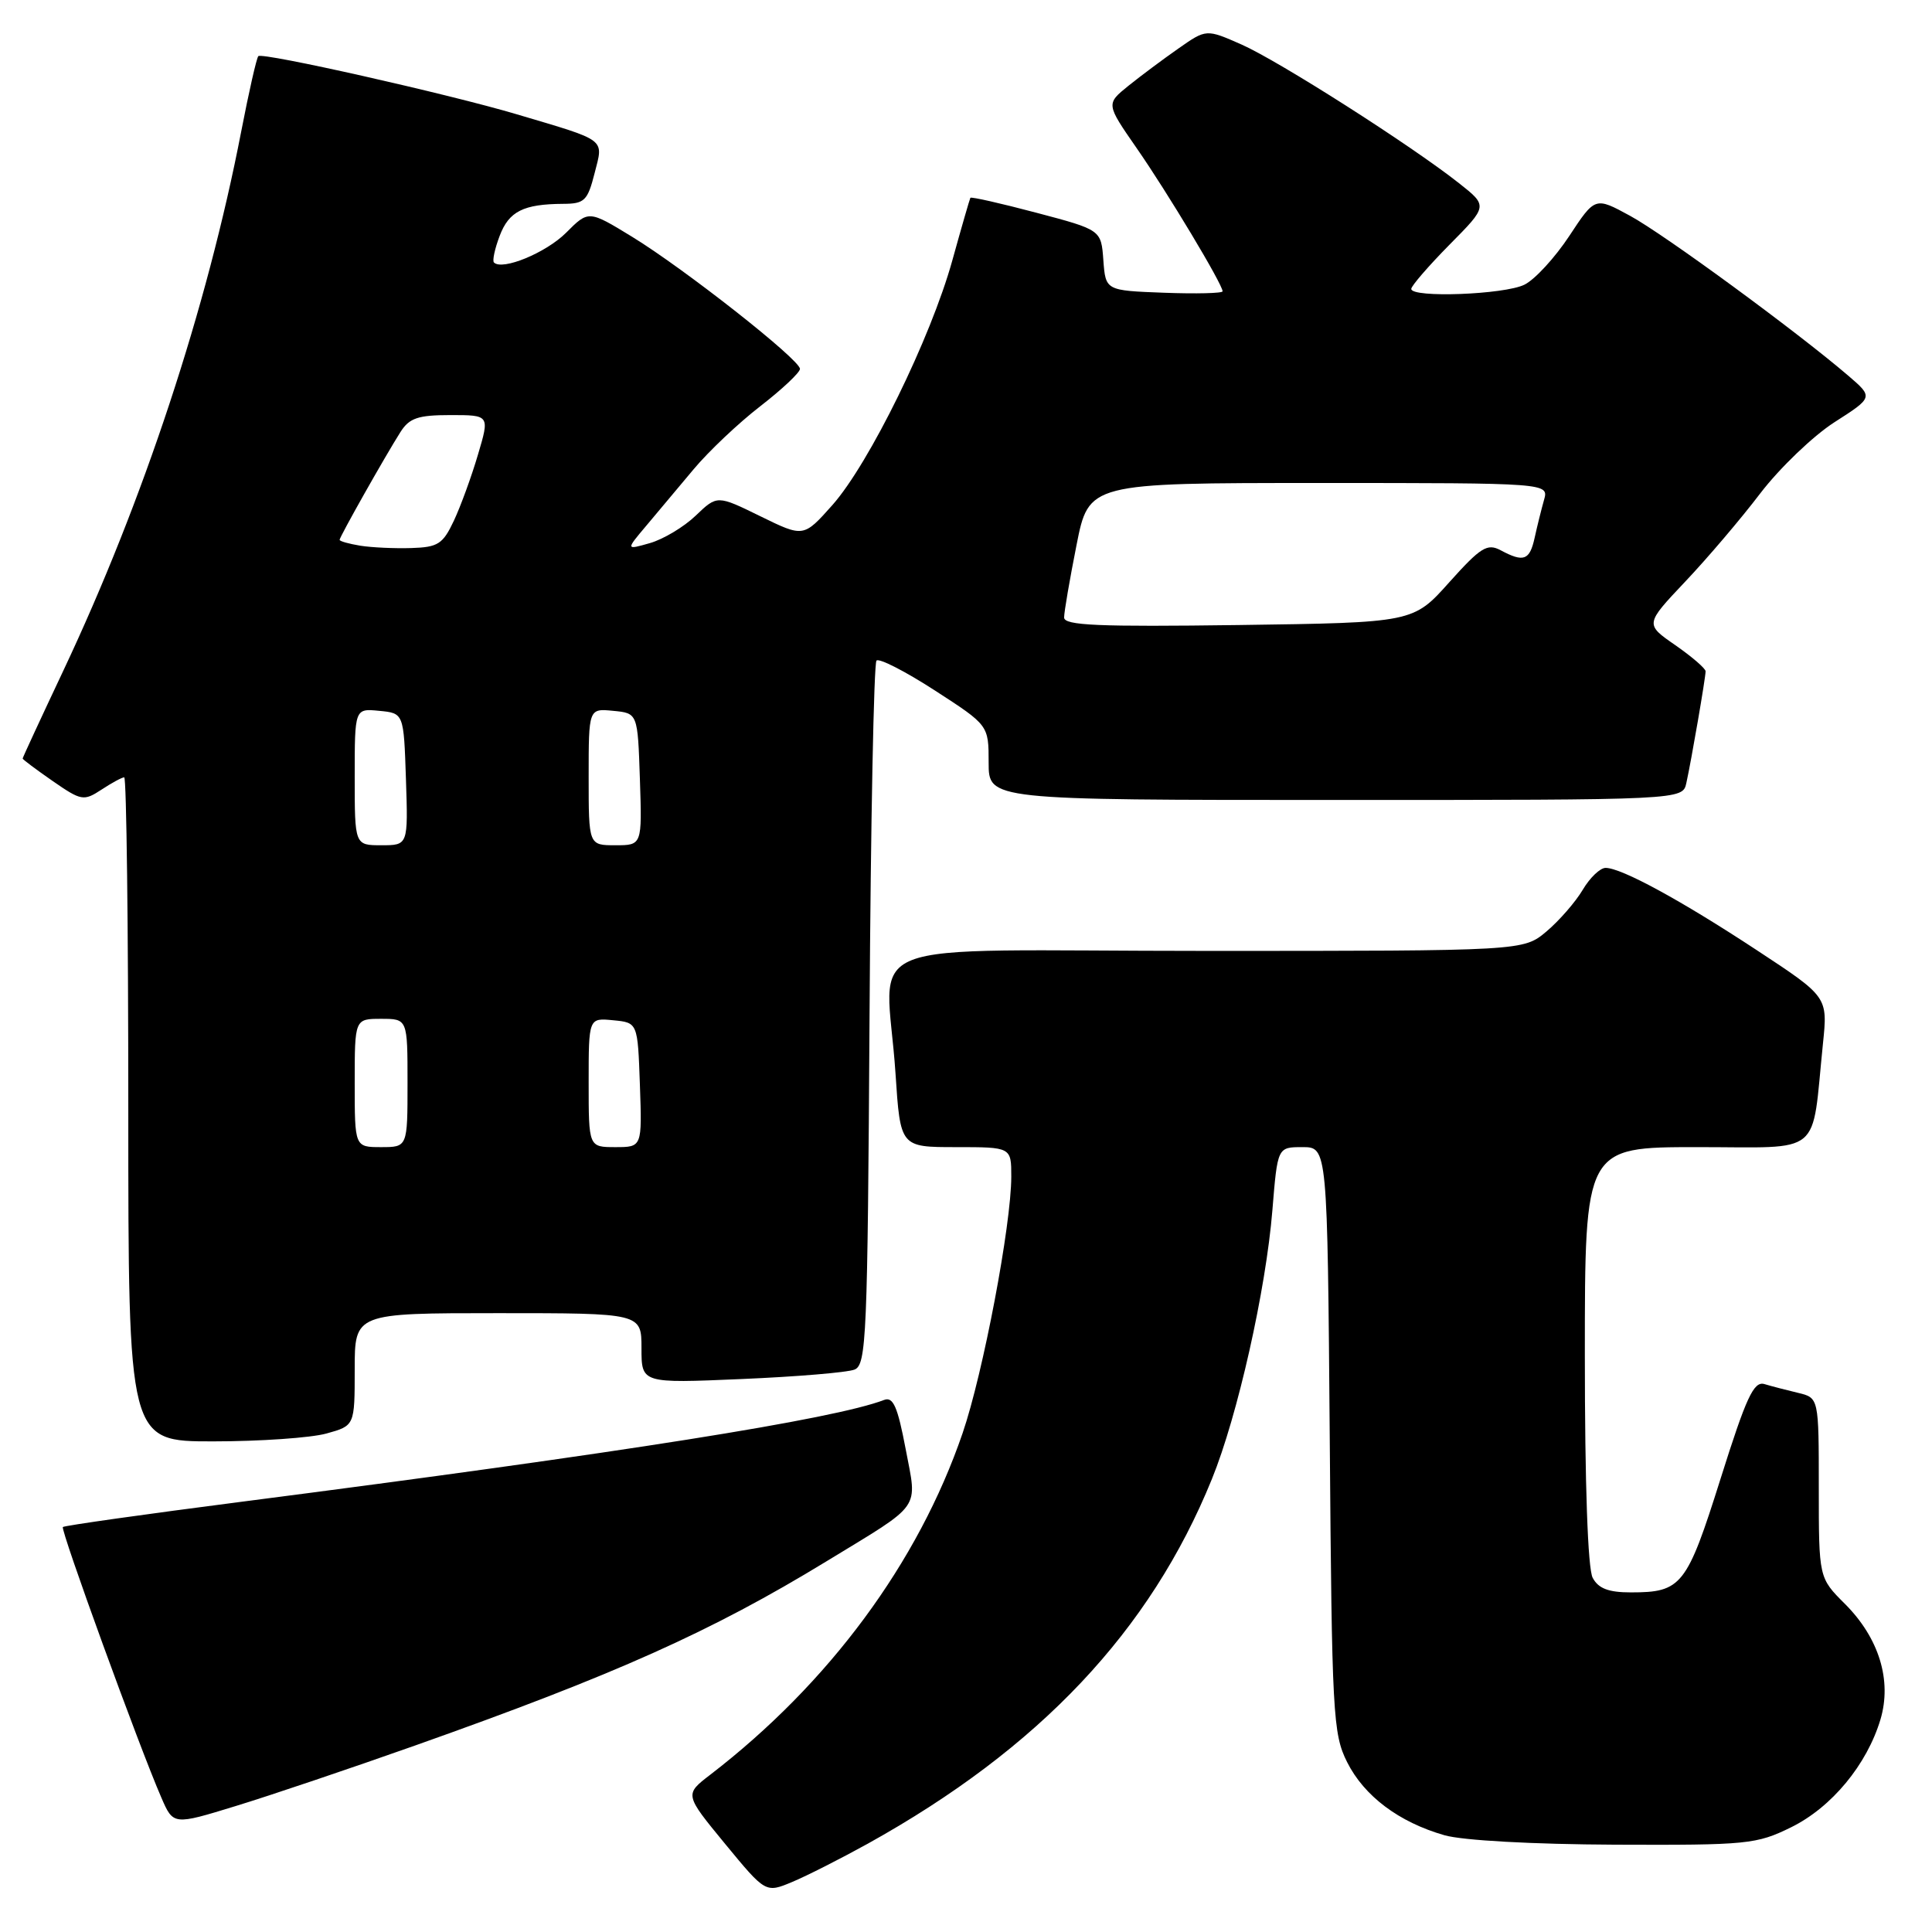 <?xml version="1.0" encoding="UTF-8" standalone="no"?>
<!DOCTYPE svg PUBLIC "-//W3C//DTD SVG 1.1//EN" "http://www.w3.org/Graphics/SVG/1.1/DTD/svg11.dtd" >
<svg xmlns="http://www.w3.org/2000/svg" xmlns:xlink="http://www.w3.org/1999/xlink" version="1.1" viewBox="0 0 256 256">
 <g >
 <path fill="currentColor"
d=" M 115.00 244.29 C 137.72 231.67 152.41 216.11 160.58 195.99 C 163.99 187.61 167.74 170.93 168.60 160.34 C 169.28 152.00 169.28 152.00 172.58 152.00 C 175.89 152.00 175.89 152.00 176.20 190.75 C 176.48 227.16 176.62 229.74 178.50 233.49 C 180.76 237.99 185.36 241.45 191.40 243.18 C 193.82 243.87 203.07 244.38 214.00 244.43 C 231.55 244.50 232.75 244.38 237.34 242.12 C 242.70 239.48 247.37 233.84 249.17 227.84 C 250.71 222.67 248.99 217.05 244.46 212.52 C 241.00 209.07 241.00 209.07 241.00 197.14 C 241.00 185.22 241.00 185.22 238.25 184.56 C 236.74 184.20 234.73 183.68 233.80 183.40 C 232.38 182.98 231.39 185.12 227.98 195.95 C 223.51 210.13 222.82 211.00 216.10 211.00 C 213.14 211.00 211.80 210.49 211.04 209.07 C 210.39 207.87 210.00 196.66 210.00 179.57 C 210.00 152.00 210.00 152.00 224.91 152.00 C 241.74 152.00 240.00 153.43 241.55 138.29 C 242.19 132.09 242.19 132.09 232.84 125.94 C 222.75 119.30 214.85 115.00 212.75 115.00 C 212.02 115.00 210.66 116.31 209.71 117.92 C 208.76 119.52 206.60 122.00 204.92 123.42 C 201.85 126.00 201.85 126.00 159.92 126.00 C 111.91 126.00 117.44 123.82 118.66 142.25 C 119.30 152.00 119.30 152.00 126.65 152.00 C 134.00 152.00 134.00 152.00 134.00 155.90 C 134.00 162.30 130.27 181.96 127.55 189.90 C 121.68 207.05 109.85 223.06 94.10 235.17 C 90.70 237.78 90.70 237.78 96.07 244.31 C 101.45 250.84 101.45 250.84 104.97 249.37 C 106.91 248.56 111.42 246.27 115.00 244.29 Z  M 55.00 231.29 C 81.51 221.90 94.26 216.19 109.50 206.89 C 122.34 199.06 121.55 200.19 120.00 191.98 C 118.94 186.40 118.35 185.04 117.15 185.50 C 110.50 188.05 82.61 192.47 32.09 198.98 C 19.21 200.64 8.52 202.15 8.33 202.34 C 7.98 202.68 18.46 231.50 21.37 238.17 C 22.96 241.85 22.96 241.85 31.23 239.31 C 35.78 237.92 46.47 234.31 55.00 231.29 Z  M 43.25 189.95 C 47.00 188.91 47.00 188.91 47.00 181.45 C 47.00 174.00 47.00 174.00 66.00 174.00 C 85.00 174.00 85.00 174.00 85.00 178.65 C 85.00 183.30 85.00 183.30 98.25 182.73 C 105.54 182.42 112.27 181.86 113.22 181.48 C 114.81 180.86 114.96 177.23 115.22 134.49 C 115.37 109.01 115.79 87.88 116.14 87.53 C 116.49 87.18 119.97 88.96 123.89 91.50 C 131.00 96.10 131.00 96.10 131.00 101.05 C 131.00 106.00 131.00 106.00 176.98 106.00 C 222.96 106.00 222.96 106.00 223.45 103.75 C 224.13 100.67 226.00 89.79 226.00 88.95 C 226.00 88.58 224.19 87.02 221.99 85.49 C 217.97 82.71 217.97 82.71 223.27 77.10 C 226.19 74.02 230.68 68.75 233.24 65.38 C 235.81 62.02 240.24 57.77 243.07 55.95 C 248.24 52.64 248.24 52.64 244.87 49.75 C 238.04 43.90 220.51 31.05 216.00 28.60 C 211.36 26.07 211.36 26.07 207.93 31.28 C 206.04 34.14 203.38 37.04 202.00 37.72 C 199.35 39.04 187.00 39.50 187.00 38.28 C 187.00 37.89 189.28 35.25 192.07 32.42 C 197.15 27.29 197.15 27.29 193.32 24.27 C 186.92 19.22 169.46 8.09 164.51 5.90 C 159.84 3.84 159.84 3.84 156.17 6.41 C 154.15 7.82 151.16 10.05 149.52 11.37 C 146.55 13.77 146.55 13.77 150.62 19.64 C 154.70 25.51 162.00 37.68 162.00 38.60 C 162.00 38.86 158.51 38.95 154.25 38.79 C 146.50 38.50 146.50 38.50 146.20 34.48 C 145.91 30.46 145.91 30.46 137.33 28.19 C 132.61 26.94 128.68 26.05 128.58 26.21 C 128.49 26.37 127.41 30.10 126.19 34.50 C 123.33 44.80 115.18 61.41 110.30 66.92 C 106.48 71.21 106.48 71.21 100.76 68.41 C 95.03 65.60 95.03 65.60 92.19 68.32 C 90.63 69.82 87.90 71.45 86.13 71.96 C 82.92 72.88 82.92 72.88 85.61 69.69 C 87.09 67.94 89.92 64.56 91.90 62.19 C 93.88 59.82 97.86 56.05 100.75 53.82 C 103.64 51.58 106.00 49.36 106.00 48.88 C 106.00 47.66 90.72 35.64 83.75 31.37 C 77.99 27.85 77.99 27.85 75.00 30.85 C 72.34 33.50 66.55 35.89 65.45 34.78 C 65.22 34.55 65.56 32.96 66.21 31.25 C 67.44 28.00 69.35 27.04 74.63 27.01 C 77.45 27.00 77.86 26.60 78.79 22.94 C 79.97 18.30 80.54 18.73 68.46 15.14 C 59.43 12.46 34.76 6.90 34.23 7.44 C 34.00 7.66 32.98 12.16 31.96 17.43 C 27.44 40.81 19.00 66.38 8.38 88.89 C 5.42 95.16 3.00 100.39 3.00 100.51 C 3.00 100.63 4.79 101.97 6.98 103.49 C 10.78 106.12 11.09 106.17 13.45 104.63 C 14.81 103.73 16.17 103.00 16.46 103.00 C 16.76 103.00 17.00 122.80 17.00 147.00 C 17.00 191.00 17.00 191.00 28.25 190.99 C 34.44 190.99 41.19 190.52 43.25 189.95 Z  M 47.00 143.50 C 47.00 135.00 47.00 135.00 50.50 135.00 C 54.00 135.00 54.00 135.00 54.00 143.50 C 54.00 152.00 54.00 152.00 50.50 152.00 C 47.00 152.00 47.00 152.00 47.00 143.50 Z  M 78.00 143.44 C 78.00 134.87 78.00 134.87 81.25 135.19 C 84.50 135.50 84.50 135.50 84.79 143.75 C 85.08 152.00 85.08 152.00 81.54 152.00 C 78.00 152.00 78.00 152.00 78.00 143.44 Z  M 47.00 102.94 C 47.00 93.87 47.00 93.87 50.25 94.19 C 53.50 94.50 53.50 94.50 53.79 103.25 C 54.08 112.00 54.08 112.00 50.54 112.00 C 47.00 112.00 47.00 112.00 47.00 102.94 Z  M 78.00 102.94 C 78.00 93.87 78.00 93.87 81.25 94.19 C 84.50 94.50 84.50 94.50 84.79 103.25 C 85.08 112.00 85.08 112.00 81.54 112.00 C 78.00 112.00 78.00 112.00 78.00 102.94 Z  M 141.00 81.82 C 141.00 81.09 141.74 76.79 142.64 72.25 C 144.27 64.00 144.27 64.00 174.75 64.00 C 205.23 64.00 205.23 64.00 204.59 66.25 C 204.24 67.49 203.68 69.74 203.35 71.25 C 202.69 74.26 201.90 74.55 198.84 72.91 C 197.07 71.97 196.20 72.51 192.03 77.16 C 187.26 82.50 187.26 82.50 164.13 82.82 C 145.50 83.07 141.00 82.88 141.00 81.82 Z  M 47.75 72.31 C 46.24 72.06 45.00 71.72 45.00 71.53 C 45.00 71.14 50.97 60.55 53.06 57.25 C 54.24 55.39 55.38 55.00 59.69 55.00 C 64.89 55.00 64.89 55.00 63.33 60.25 C 62.48 63.14 61.04 67.08 60.14 69.00 C 58.68 72.10 58.04 72.51 54.50 72.62 C 52.30 72.69 49.26 72.55 47.75 72.31 Z "/>
</g>
</svg>